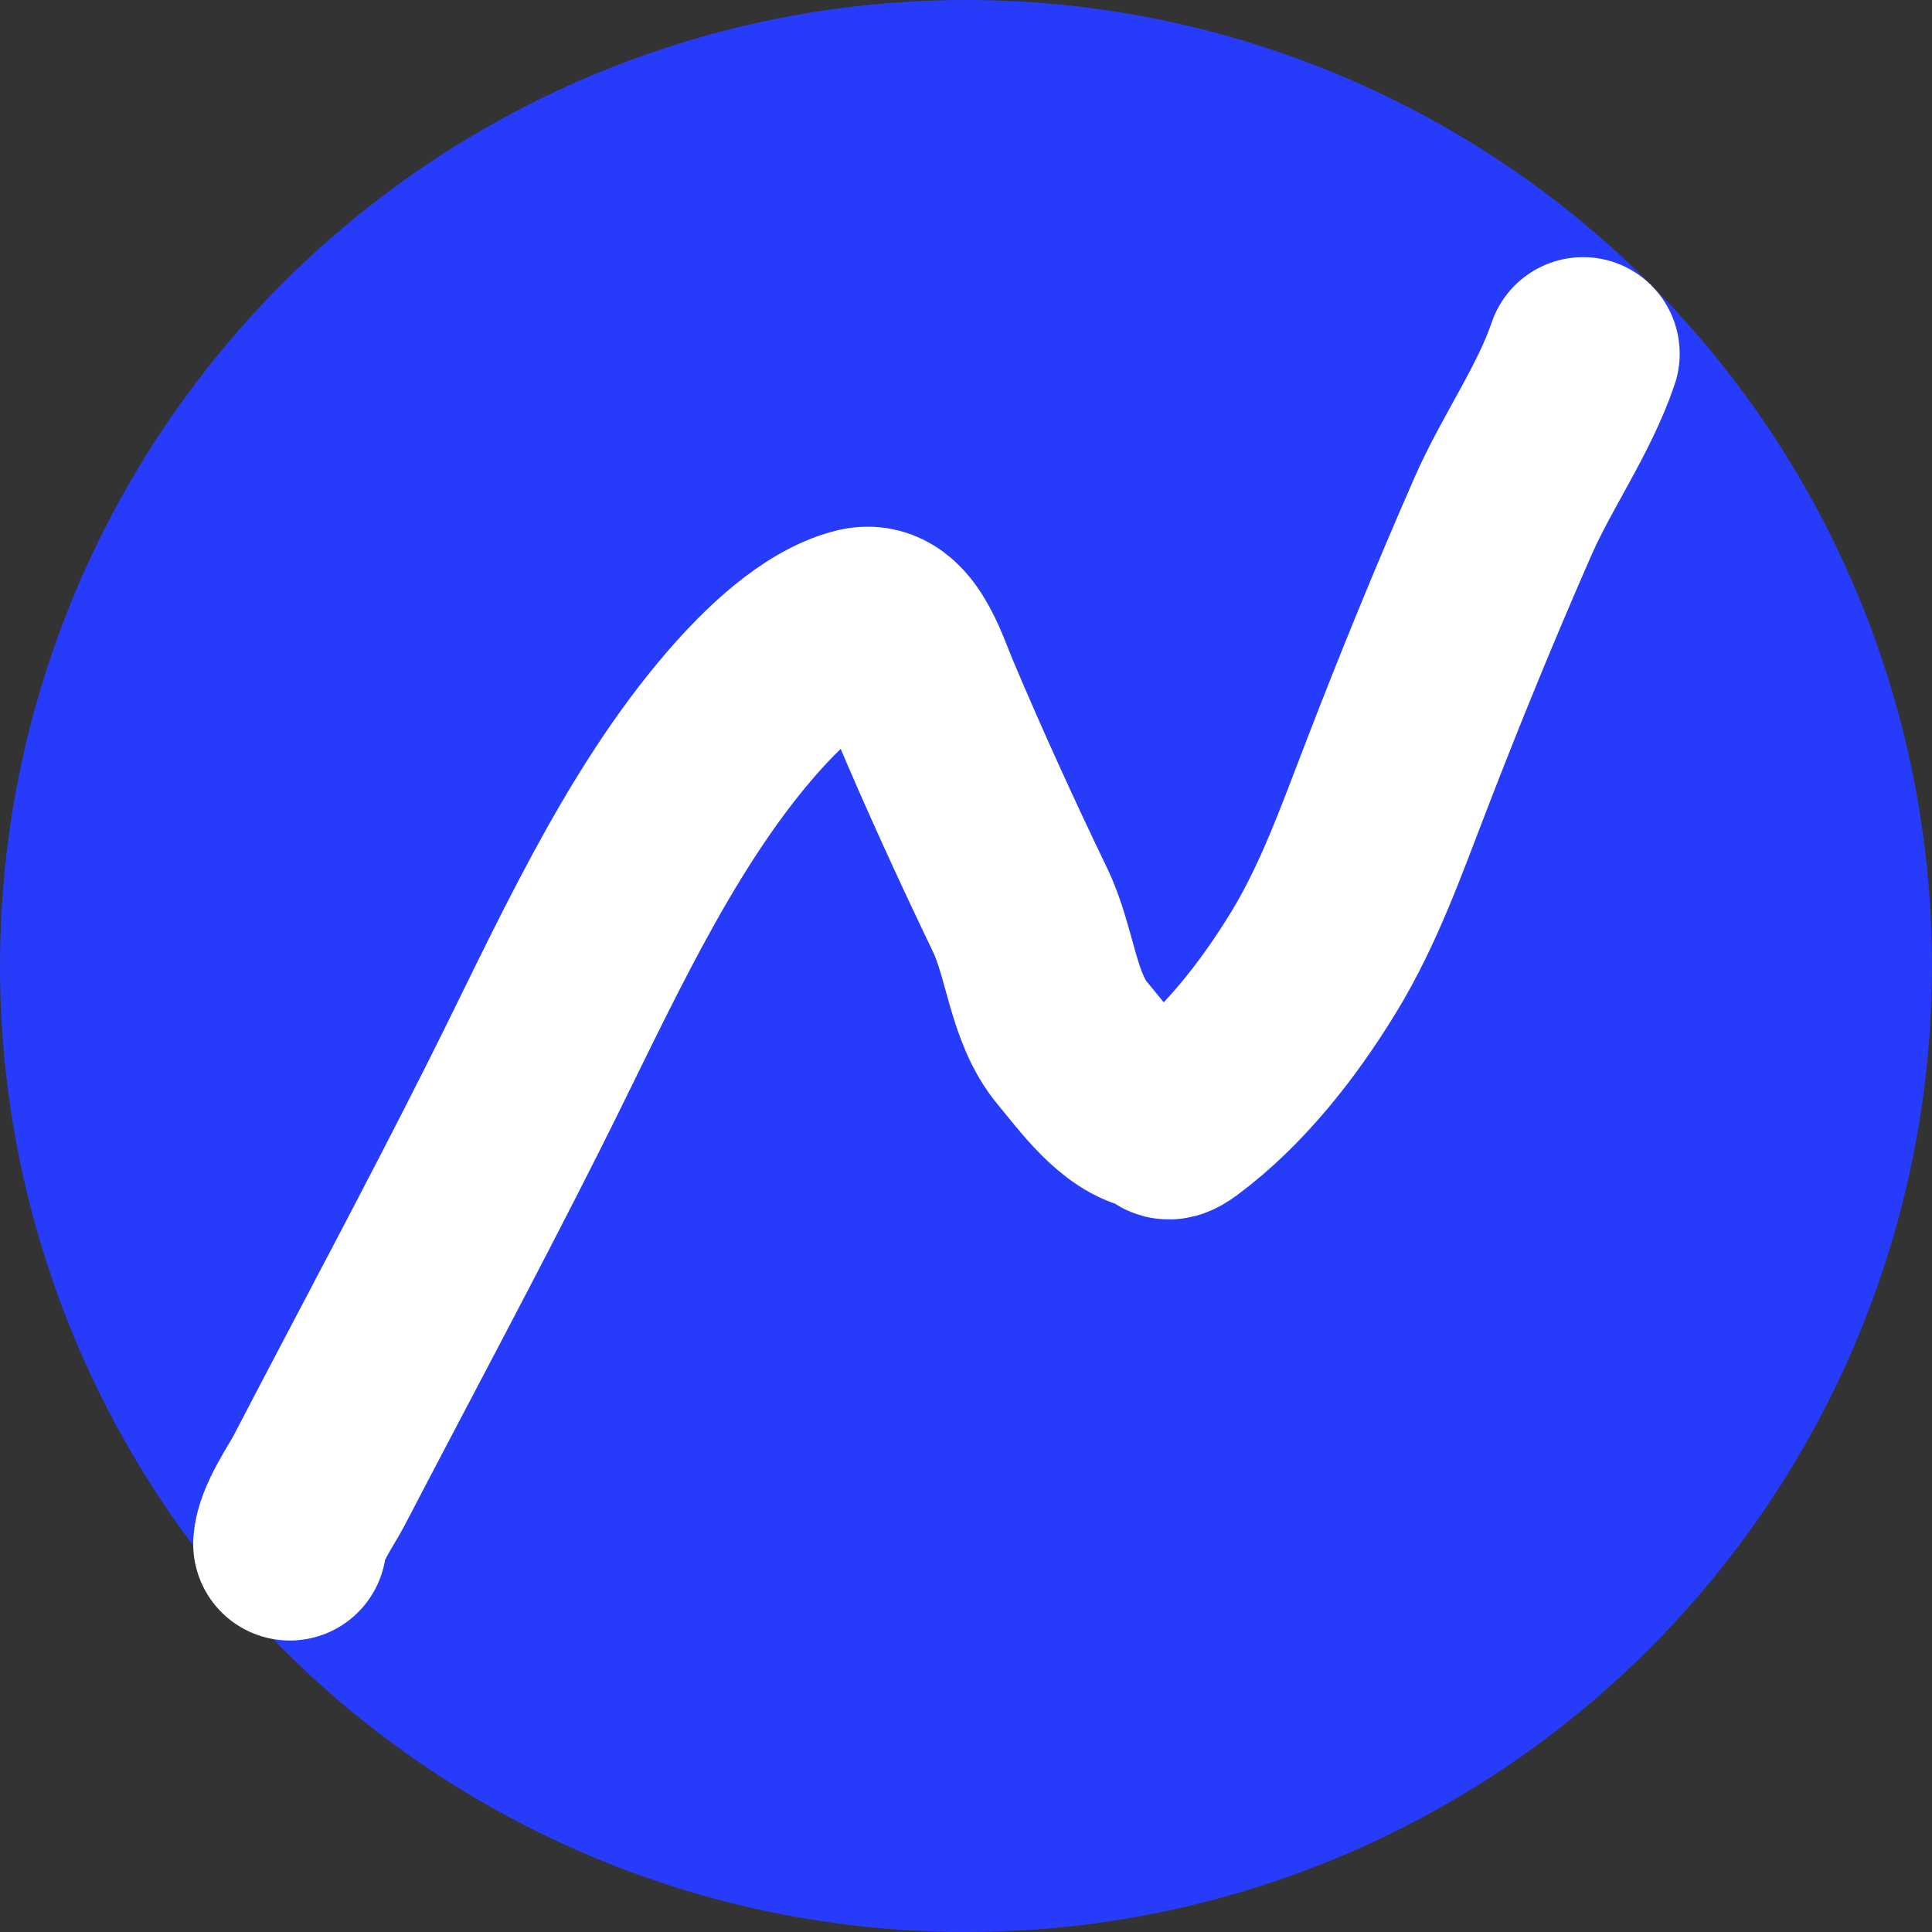 <svg width="30" height="30" viewBox="0 0 30 30" fill="none" xmlns="http://www.w3.org/2000/svg">
<rect x="0" y="0" width="30" height="30" fill="#333333" stroke="none"/>
<circle cx="15" cy="15" r="15" fill="#263CFA"/>
<path d="M4.5 23.974C4.516 23.672 4.84 23.209 4.951 22.997C5.966 21.045 7.007 19.112 7.997 17.141C9.032 15.08 10.028 12.8 11.495 11.1C11.974 10.545 12.664 9.867 13.345 9.695C13.917 9.55 14.154 10.379 14.35 10.844C14.822 11.961 15.319 13.048 15.841 14.133C16.157 14.791 16.192 15.648 16.651 16.198C16.995 16.61 17.424 17.218 17.934 17.308C18.142 17.344 18.053 17.548 18.319 17.351C19.136 16.745 19.838 15.86 20.398 14.942C20.946 14.046 21.299 13.041 21.684 12.044C22.207 10.687 22.755 9.348 23.336 8.023C23.707 7.174 24.283 6.373 24.582 5.493" stroke="white" stroke-width="3" stroke-linecap="round"/>
</svg>
